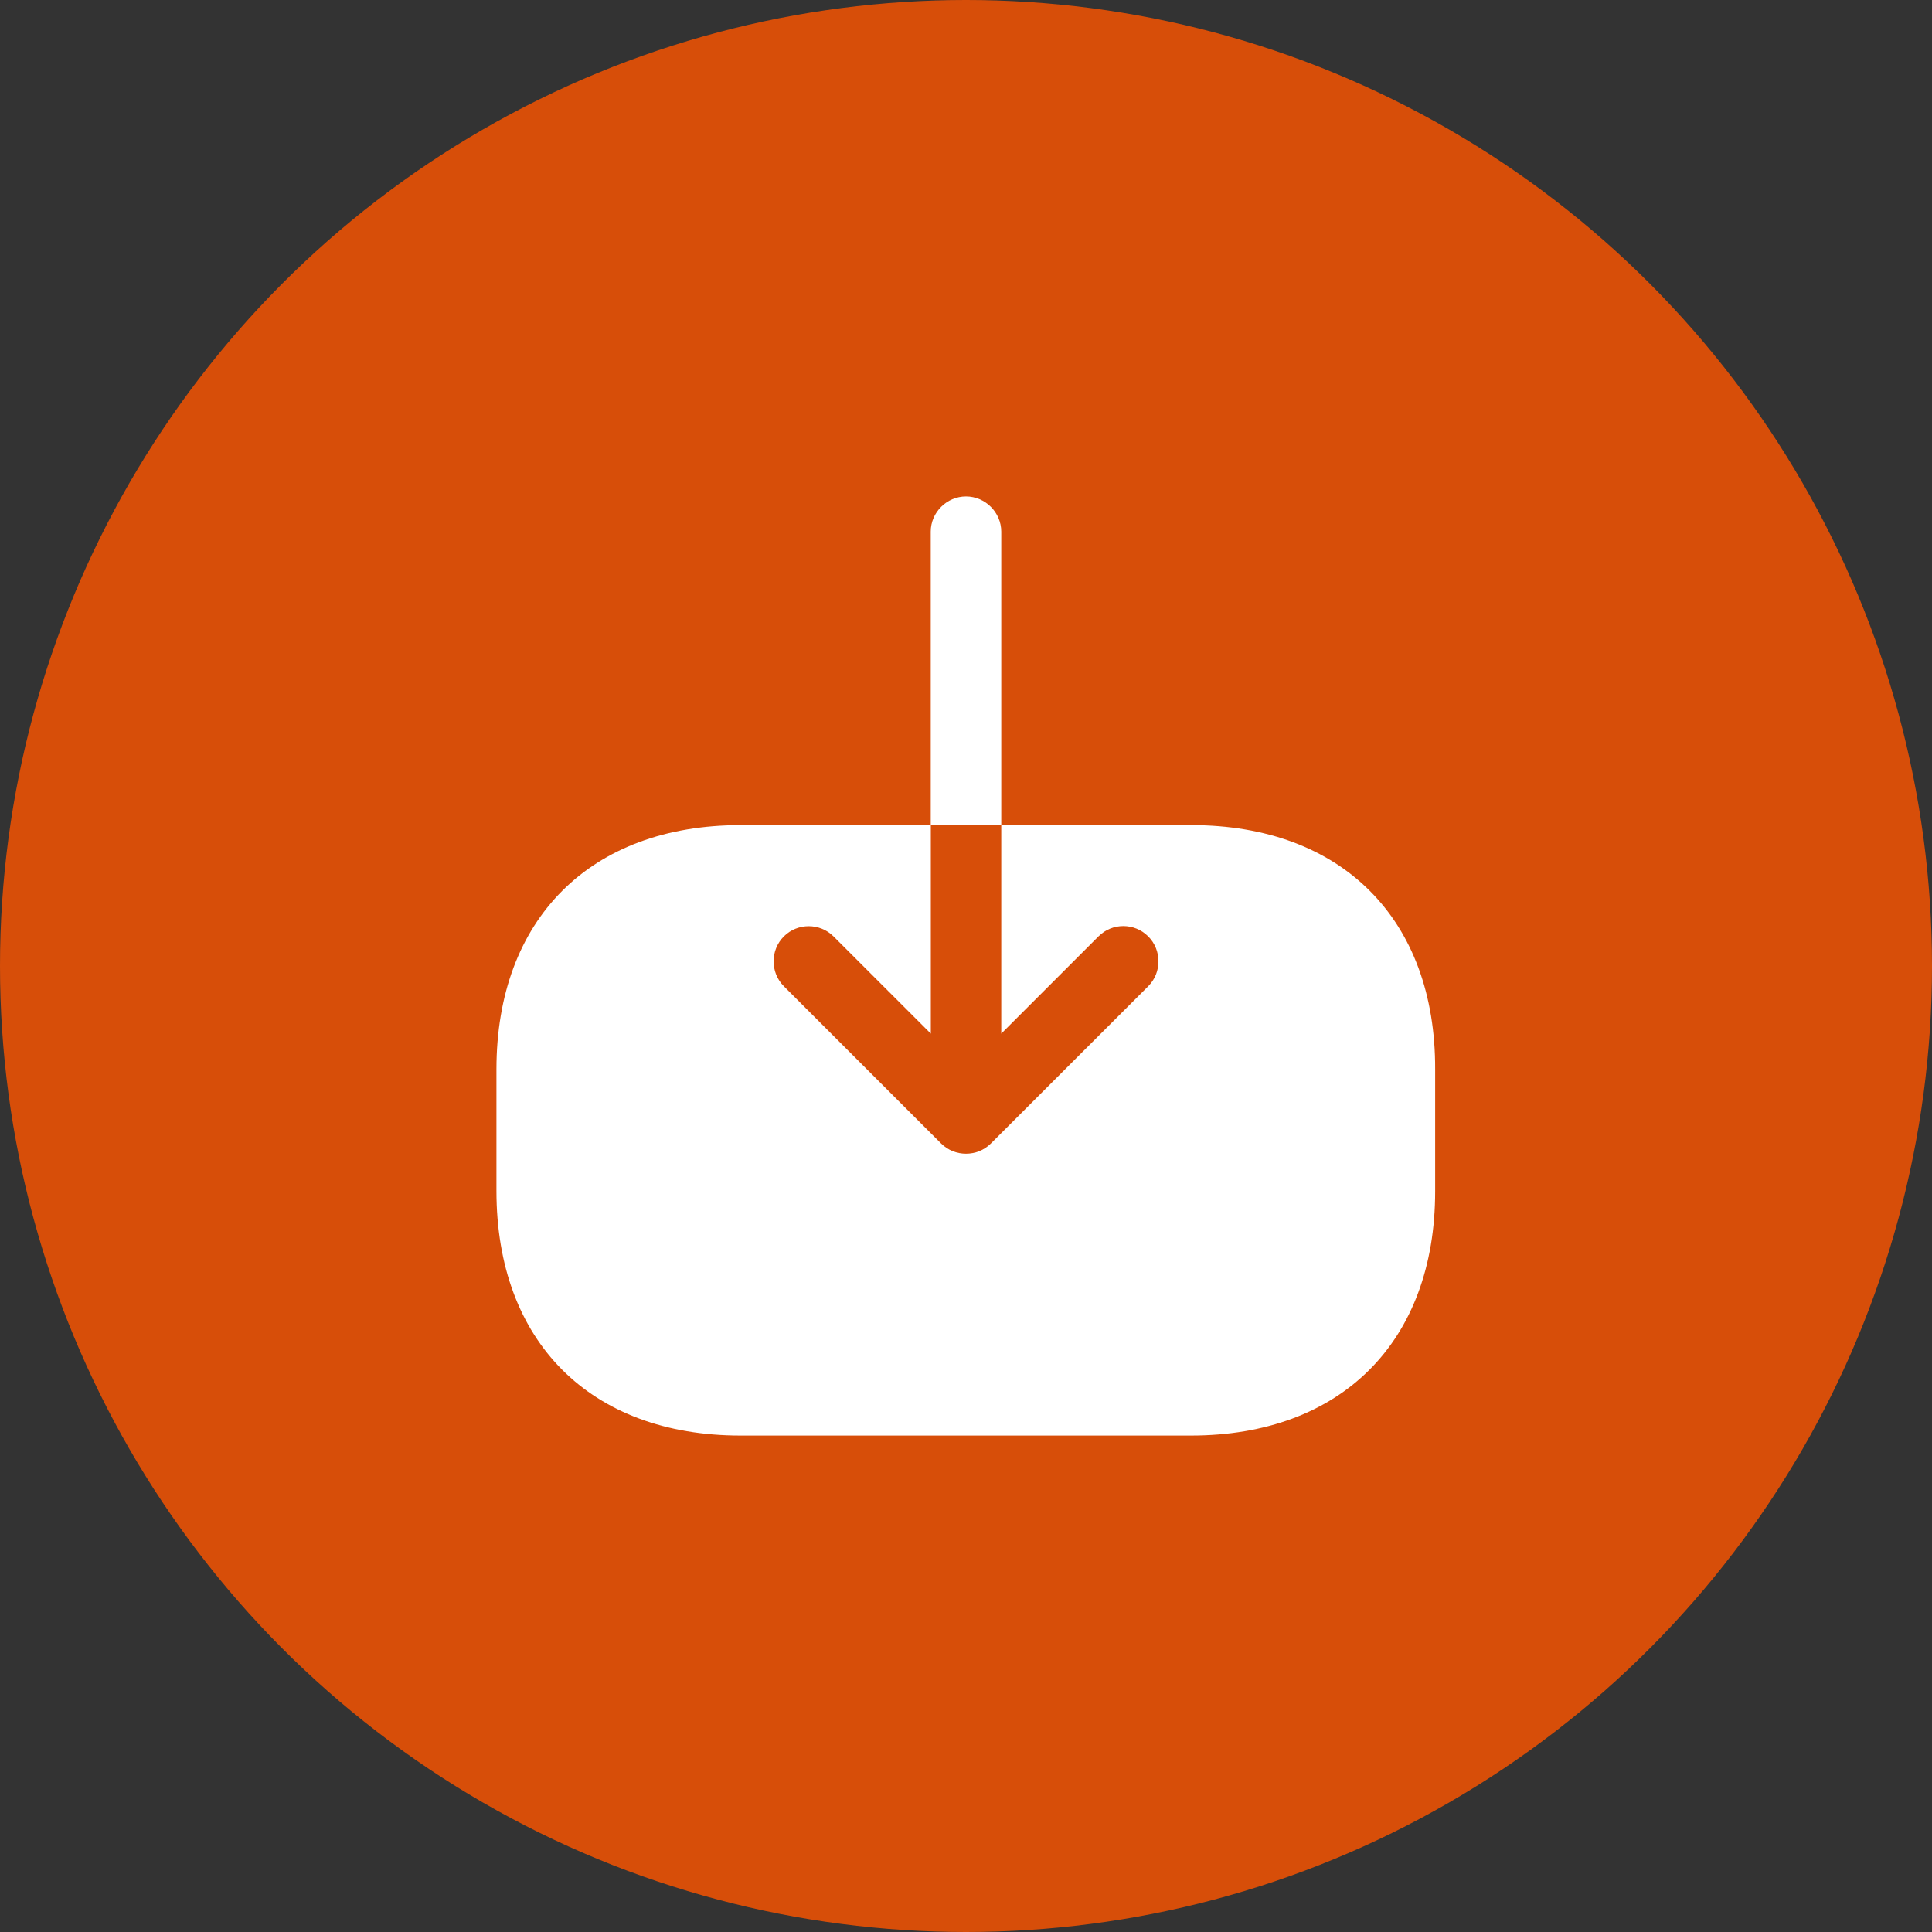 <svg width="24" height="24" viewBox="0 0 24 24" fill="none" xmlns="http://www.w3.org/2000/svg">
<rect x="0" y="0" width="24" height="24" fill="#333333" stroke="none"/>
<g clip-path="url(#clip0_1_1337)">
<circle cx="12" cy="12" r="12" fill="#D74E09"/>
<path d="M14.8 10.25H12.438V12.84L13.645 11.633C13.733 11.545 13.844 11.504 13.954 11.504C14.065 11.504 14.176 11.545 14.264 11.633C14.433 11.802 14.433 12.082 14.264 12.251L12.309 14.205C12.14 14.374 11.86 14.374 11.691 14.205L9.737 12.251C9.568 12.082 9.568 11.802 9.737 11.633C9.906 11.463 10.186 11.463 10.355 11.633L11.563 12.84V10.25H9.2C7.334 10.25 6.167 11.417 6.167 13.283V14.794C6.167 16.667 7.334 17.833 9.2 17.833H14.794C16.661 17.833 17.828 16.667 17.828 14.8V13.283C17.834 11.417 16.667 10.25 14.8 10.25Z" fill="white"/>
<path d="M12.438 6.604C12.438 6.365 12.239 6.167 12 6.167C11.761 6.167 11.562 6.365 11.562 6.604V10.25H12.438V6.604Z" fill="white"/>
</g>
<defs>
<clipPath id="clip0_1_1337">
<rect width="24" height="24" fill="white"/>
</clipPath>
</defs>
</svg>

